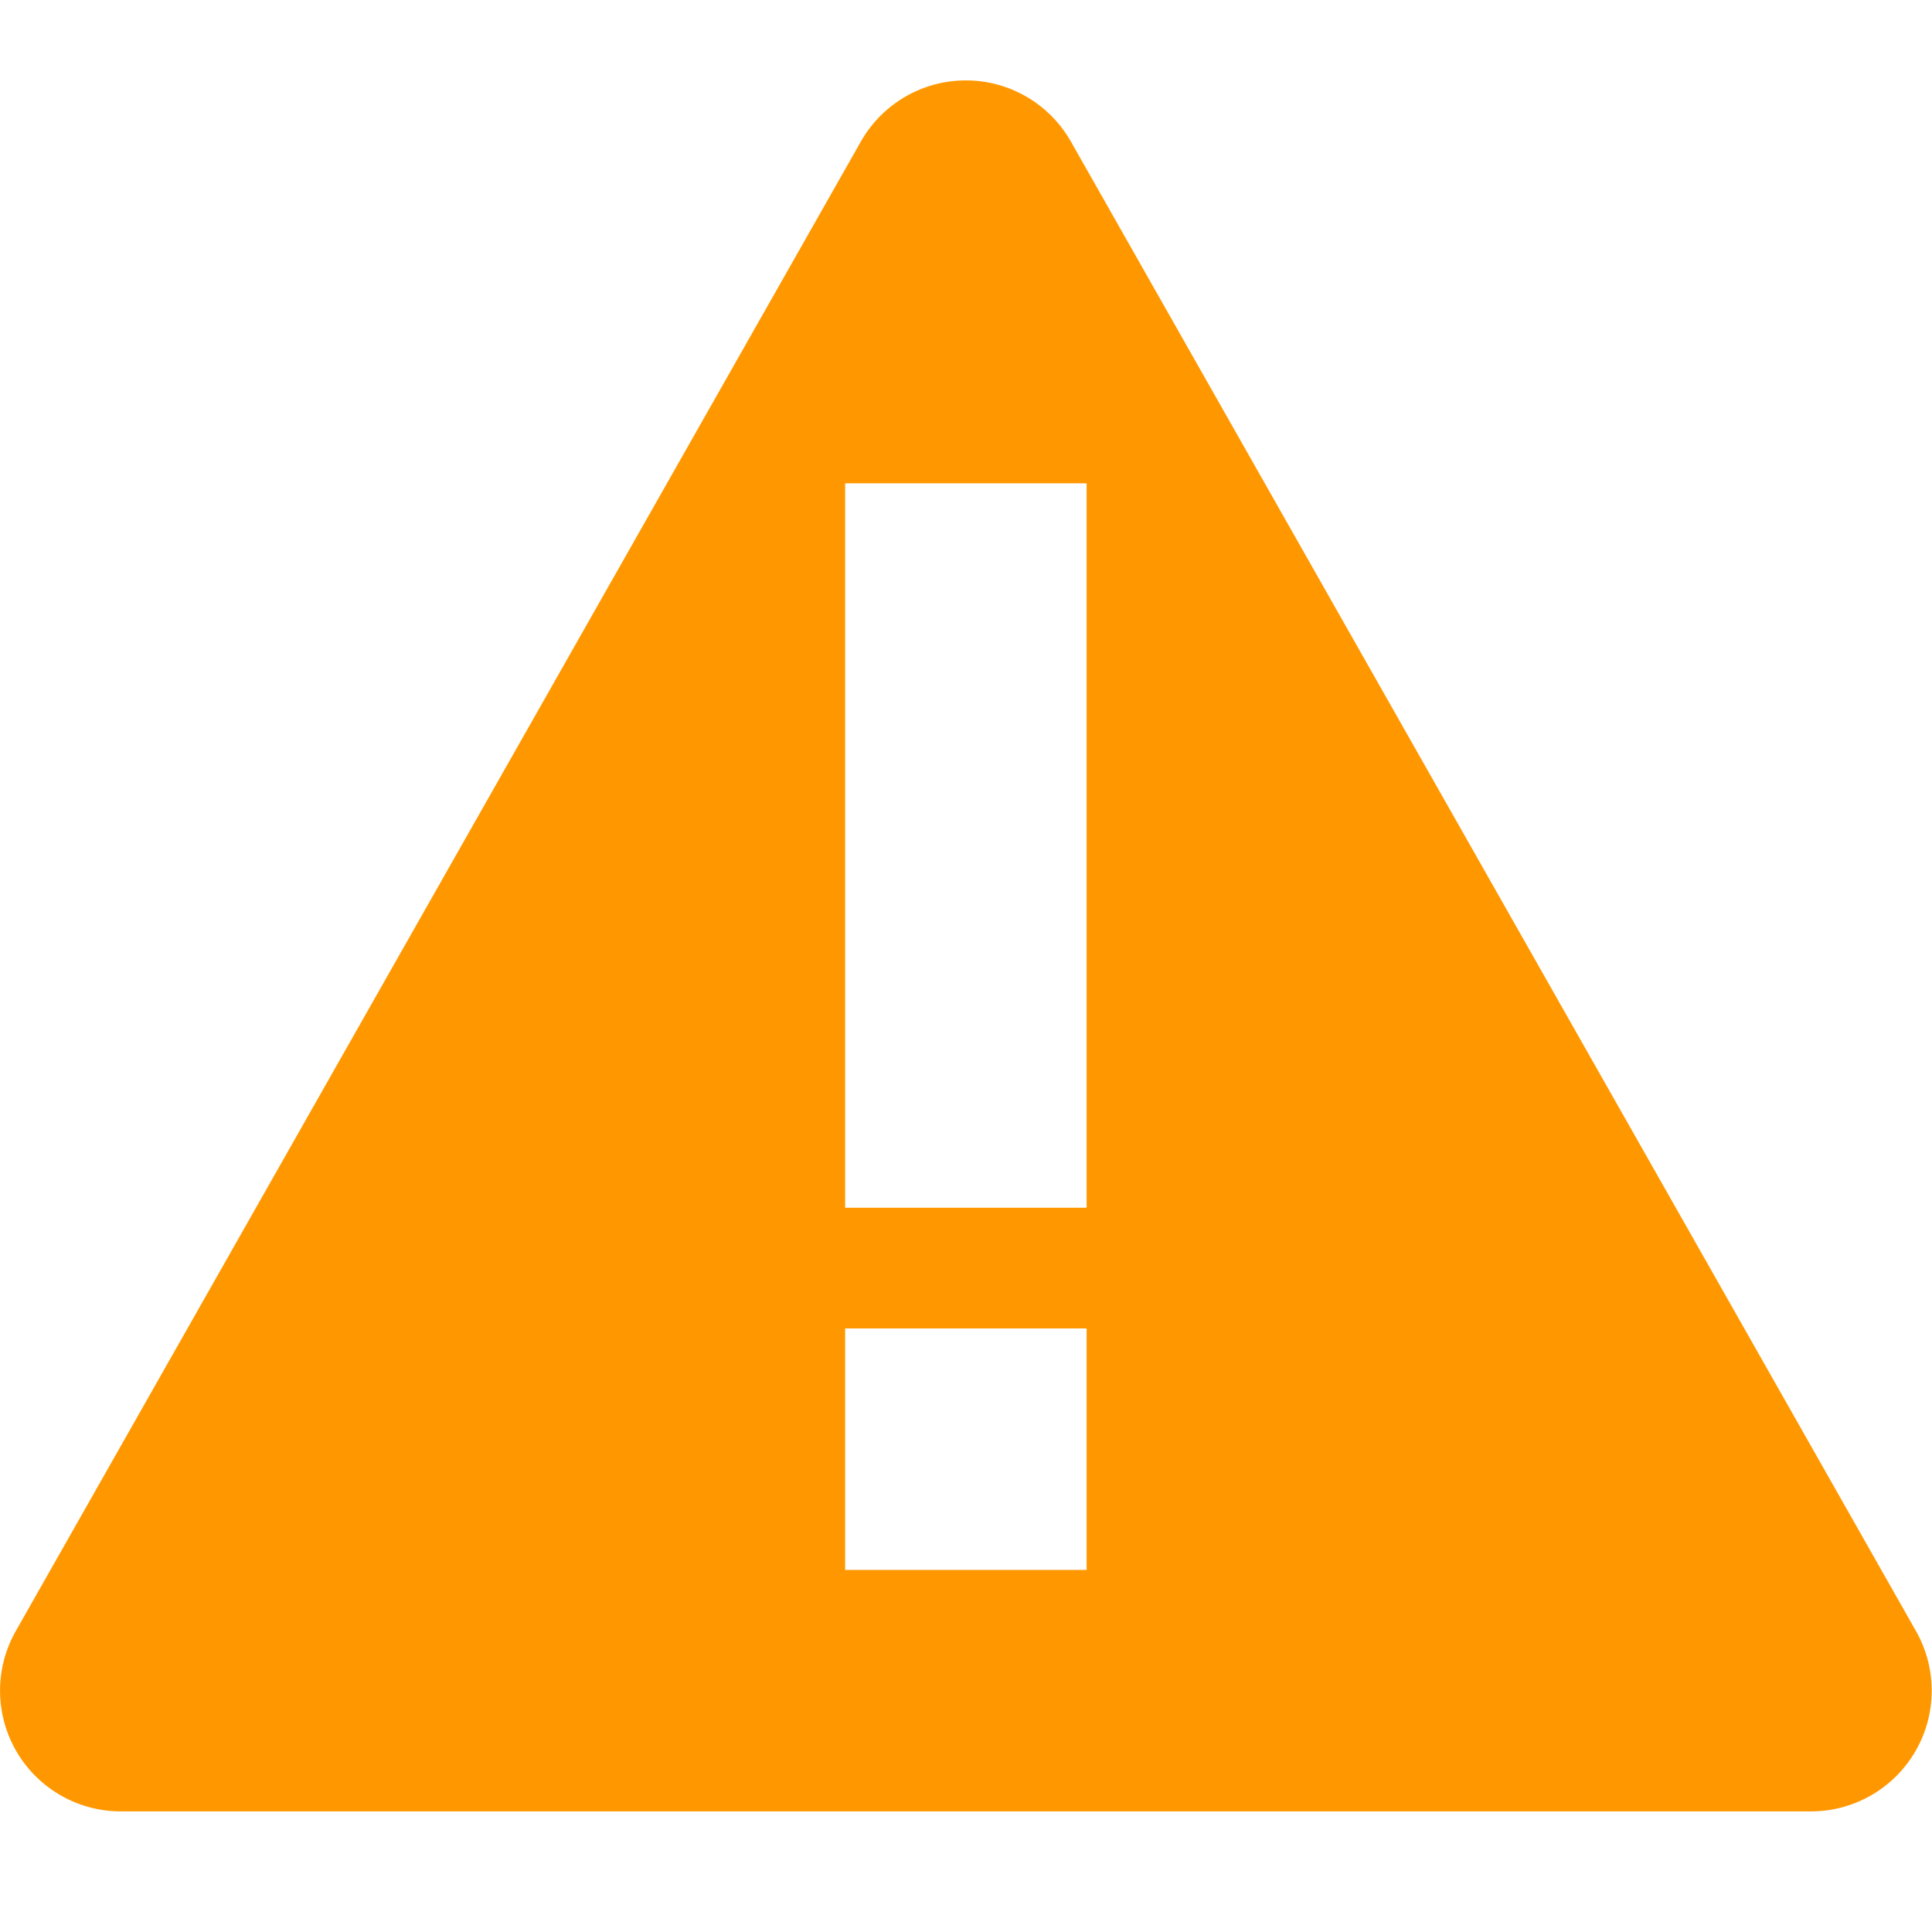 <svg height='16' style='enable-background:new' width='16.002' xmlns='http://www.w3.org/2000/svg'>
    <defs>
        <filter height='1' id='a' style='color-interpolation-filters:sRGB' width='1' x='0' y='0'>
            <feBlend in2='BackgroundImage' mode='darken'/>
        </filter>
    </defs>
    <g style='display:inline'>
        <g style='display:inline;enable-background:new'>
            <path class='warning' d='M312.955-354.336a1 1 0 0 0-.824.504l-7 12.338a1 1 0 0 0 .87 1.494h14a1 1 0 0 0 .868-1.494l-7-12.338a1 1 0 0 0-.914-.504zM312-351h2v6h-2zm0 7h2v2h-2z' style='color:#000;font-style:normal;font-variant:normal;font-weight:400;font-stretch:normal;font-size:medium;line-height:normal;font-family:sans-serif;text-indent:0;text-align:start;text-decoration:none;text-decoration-line:none;text-decoration-style:solid;text-decoration-color:#000;letter-spacing:normal;word-spacing:normal;text-transform:none;writing-mode:lr-tb;direction:ltr;baseline-shift:baseline;text-anchor:start;white-space:normal;clip-rule:nonzero;display:inline;overflow:visible;visibility:visible;opacity:1;isolation:auto;mix-blend-mode:normal;color-interpolation:sRGB;color-interpolation-filters:linearRGB;solid-color:#000;solid-opacity:1;fill:#ff9800;fill-opacity:1;fill-rule:evenodd;stroke:none;stroke-width:2;stroke-linecap:butt;stroke-linejoin:round;stroke-miterlimit:4;stroke-dasharray:none;stroke-dashoffset:0;stroke-opacity:1;color-rendering:auto;image-rendering:auto;shape-rendering:auto;text-rendering:auto;enable-background:accumulate' transform='translate(-305 355.003)'/>
            <path d='M305-355.003h16v16h-16z' style='color:#bebebe;display:inline;overflow:visible;visibility:visible;fill:none;stroke:none;stroke-width:1;marker:none' transform='translate(-305 355.003)'/>
        </g>
    </g>
</svg>
